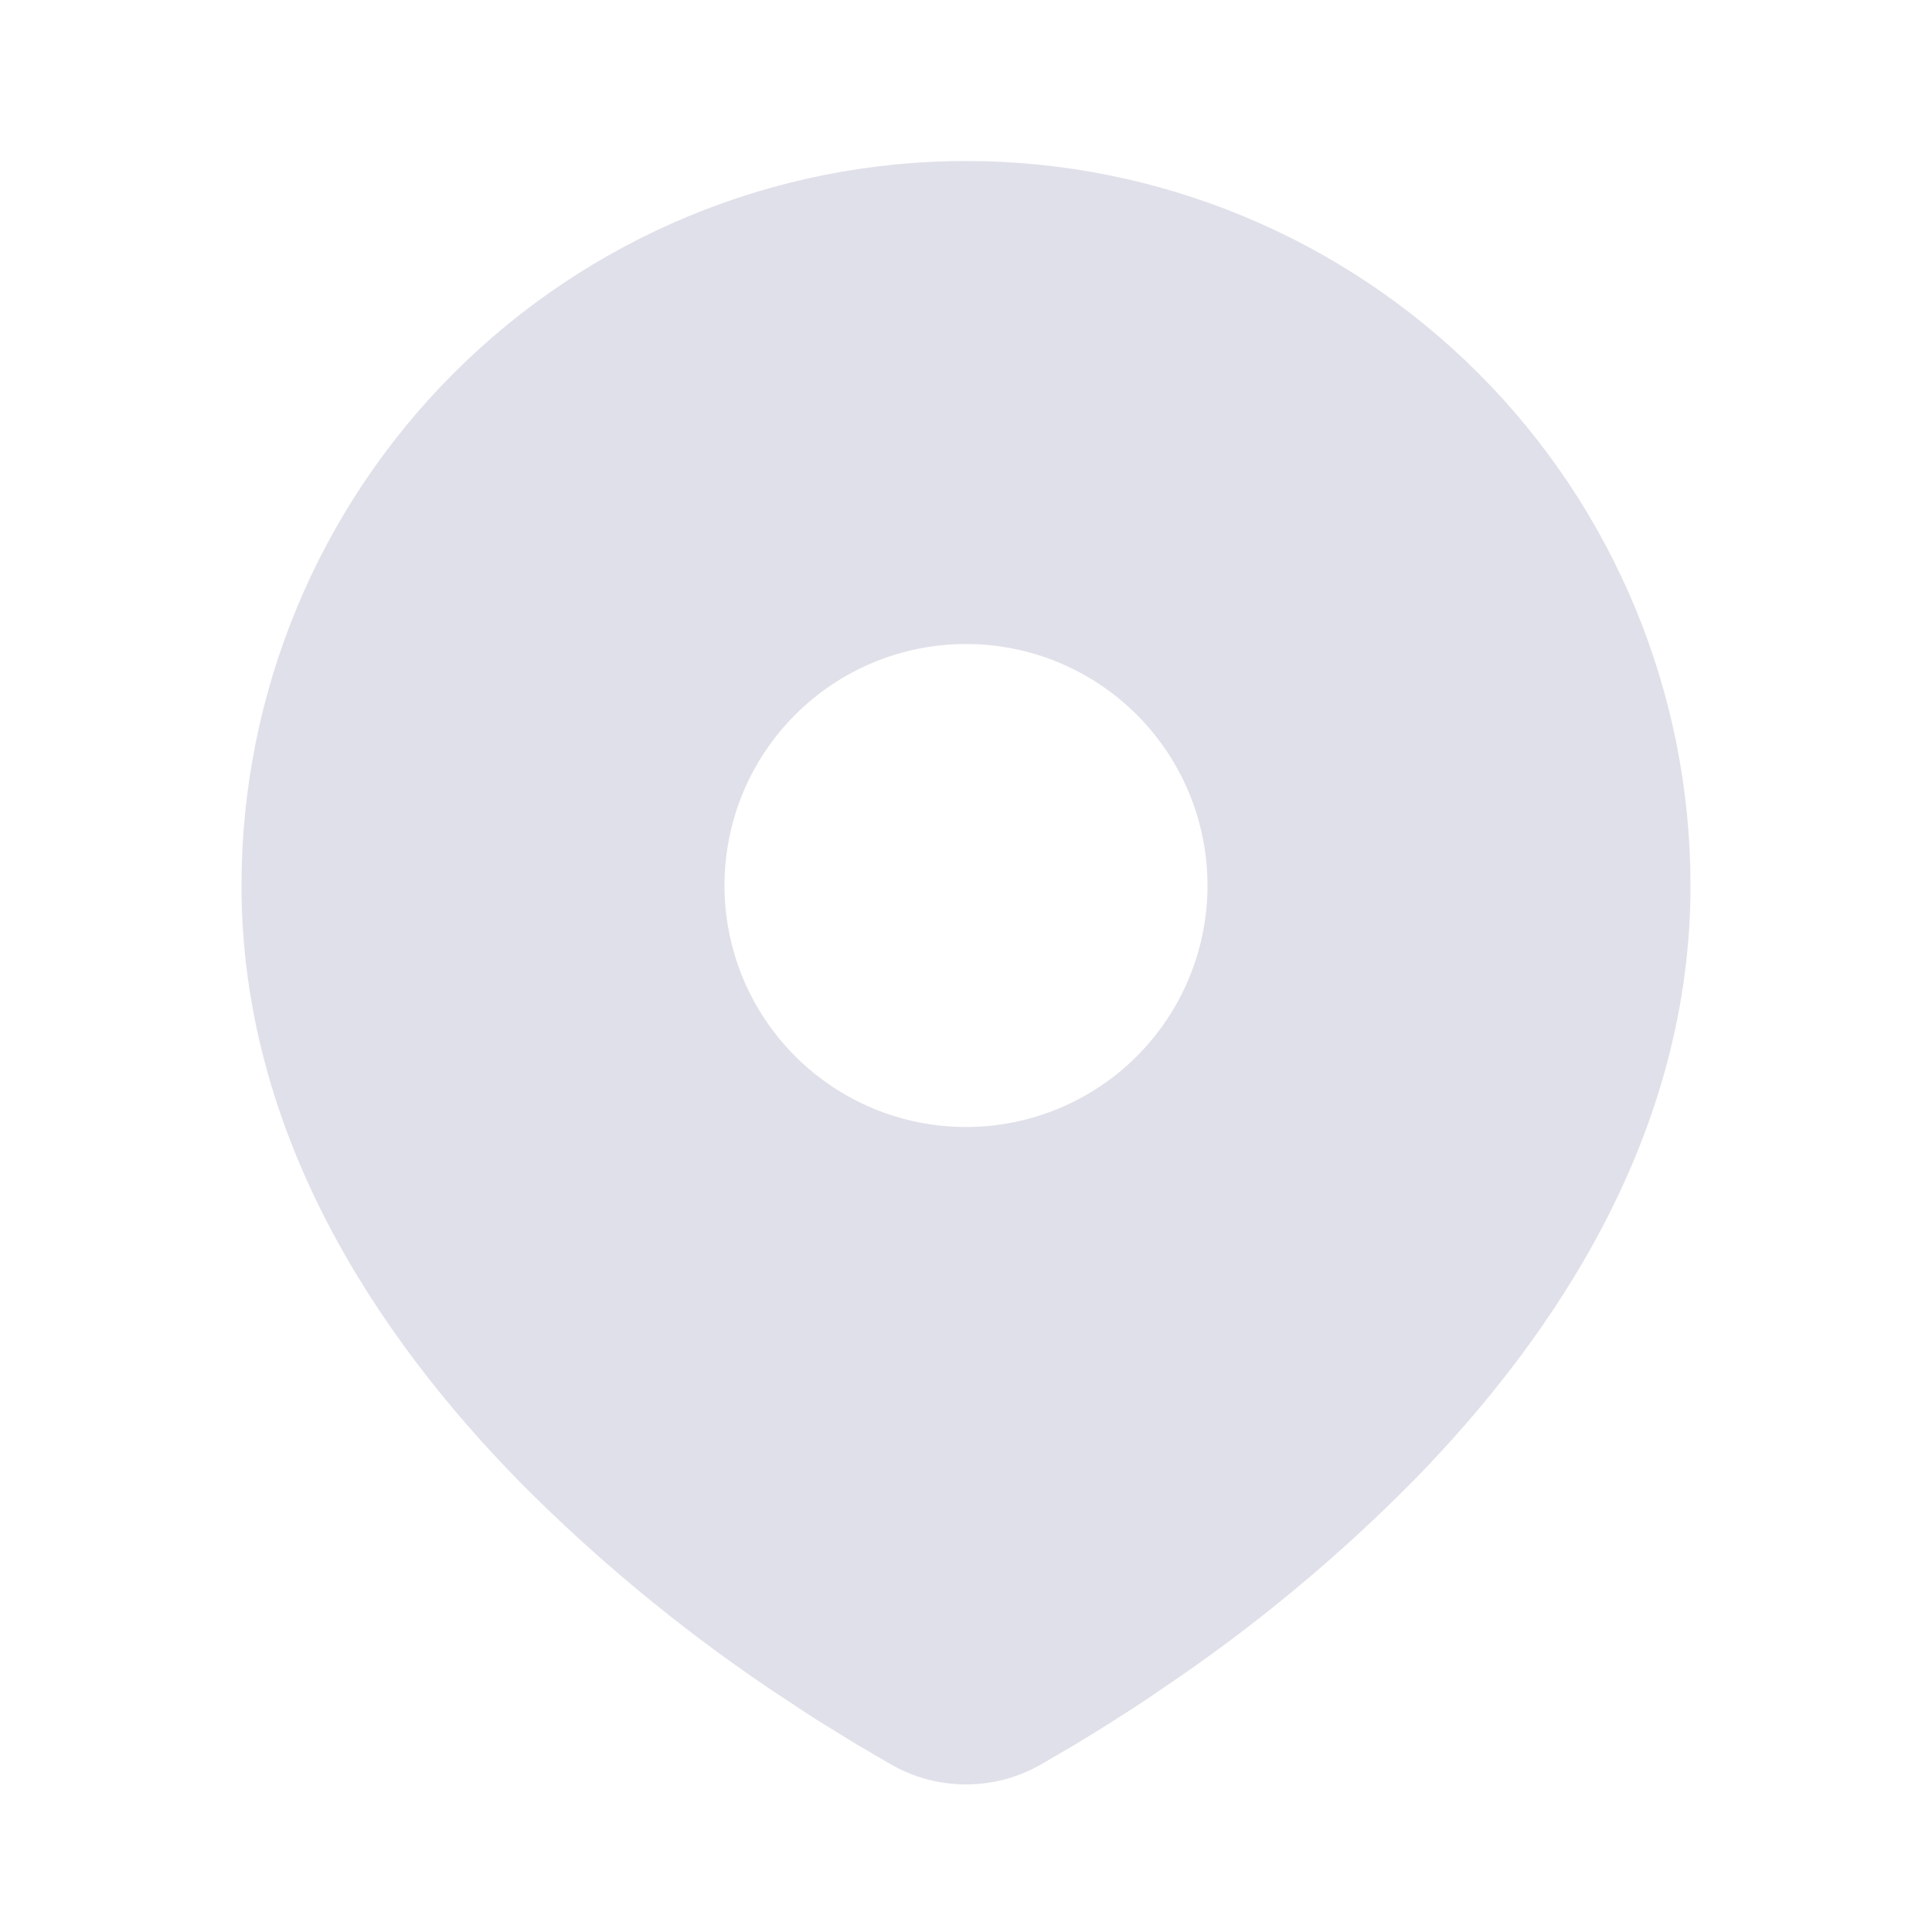 <svg width="18" height="18" viewBox="0 0 18 18" fill="none" xmlns="http://www.w3.org/2000/svg">
<path d="M9 1.5C10.79 1.5 12.507 2.211 13.773 3.477C15.039 4.743 15.75 6.46 15.75 8.25C15.75 10.556 14.493 12.443 13.168 13.796C12.507 14.465 11.785 15.072 11.011 15.608L10.692 15.826L10.542 15.925L10.259 16.105L10.007 16.259L9.695 16.441C9.483 16.562 9.244 16.625 9 16.625C8.756 16.625 8.517 16.562 8.305 16.441L7.993 16.259L7.603 16.019L7.459 15.925L7.151 15.721C6.317 15.156 5.54 14.512 4.832 13.796C3.507 12.442 2.25 10.556 2.25 8.25C2.25 6.46 2.961 4.743 4.227 3.477C5.493 2.211 7.21 1.5 9 1.5ZM9 6C8.705 6 8.412 6.058 8.139 6.171C7.866 6.284 7.618 6.45 7.409 6.659C7.2 6.868 7.034 7.116 6.921 7.389C6.808 7.662 6.75 7.955 6.75 8.25C6.75 8.545 6.808 8.838 6.921 9.111C7.034 9.384 7.2 9.632 7.409 9.841C7.618 10.05 7.866 10.216 8.139 10.329C8.412 10.442 8.705 10.5 9 10.5C9.597 10.5 10.169 10.263 10.591 9.841C11.013 9.419 11.25 8.847 11.25 8.25C11.25 7.653 11.013 7.081 10.591 6.659C10.169 6.237 9.597 6 9 6Z" fill="#D3D3E1" fill-opacity="0.7"/>
</svg>
